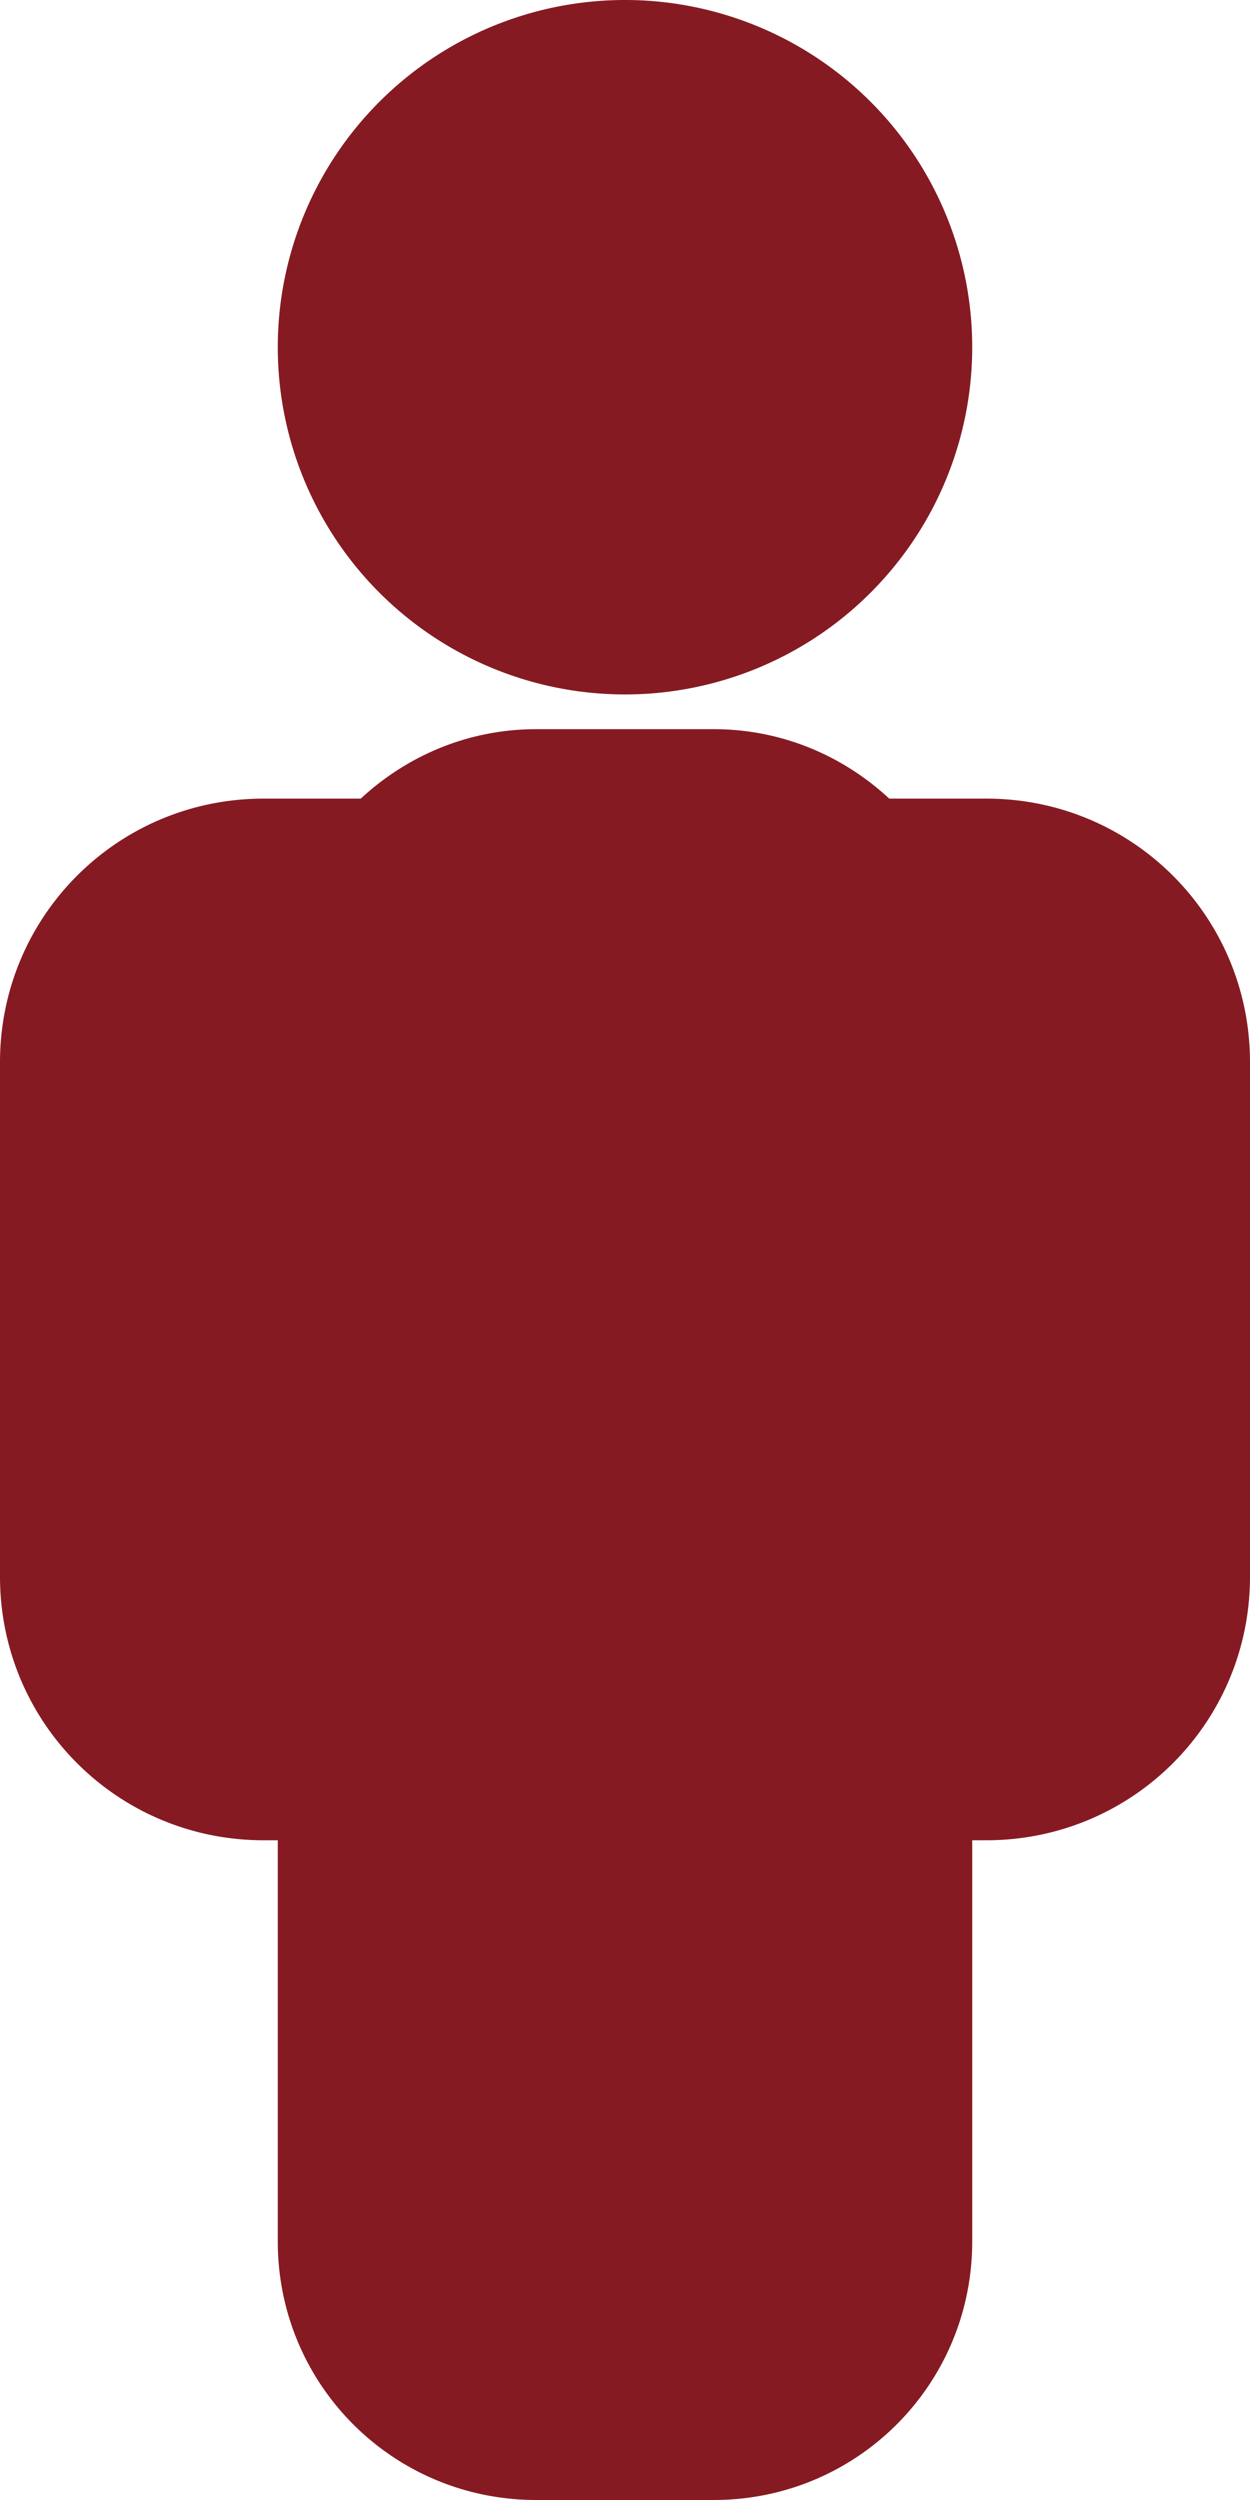 <?xml version="1.0" encoding="UTF-8" standalone="no"?>
<!-- Created with Inkscape (http://www.inkscape.org/) -->

<svg
   xmlns:dc="http://purl.org/dc/elements/1.1/"
   xmlns:cc="http://creativecommons.org/ns#"
   xmlns:rdf="http://www.w3.org/1999/02/22-rdf-syntax-ns#"
   xmlns:svg="http://www.w3.org/2000/svg"
   xmlns="http://www.w3.org/2000/svg"
   xmlns:sodipodi="http://sodipodi.sourceforge.net/DTD/sodipodi-0.dtd"
   xmlns:inkscape="http://www.inkscape.org/namespaces/inkscape"
   width="18"
   height="36"
   viewBox="0 0 18 36"
   id="bimetrical-icon-person"
   version="1.1"
   inkscape:version="0.91 r13725"
   sodipodi:docname="bimetrical_icon_person.svg">
  <title
     id="bimetrical_icon_person">bimetrical icon person</title>
  <defs
     id="defs-bimetrical-icon-person" />
  <sodipodi:namedview
     id="base"
     pagecolor="#ffffff"
     bordercolor="#666666"
     borderopacity="1.0"
     inkscape:pageopacity="0.0"
     inkscape:pageshadow="2"
     inkscape:zoom="7.919596"
     inkscape:cx="-13.82223"
     inkscape:cy="8.9622794"
     inkscape:document-units="px"
     showgrid="false"
     fit-margin-top="0"
     fit-margin-left="0"
     fit-margin-right="0"
     fit-margin-bottom="0"
     inkscape:snap-grids="true"
     inkscape:snap-to-guides="true"
     inkscape:snap-bbox="true"
     inkscape:snap-intersection-paths="true"
     inkscape:object-nodes="true"
     inkscape:snap-smooth-nodes="true"
     inkscape:snap-midpoints="true"
     units="px"
     inkscape:window-width="1920"
     inkscape:window-height="1061"
     inkscape:window-x="-4"
     inkscape:window-y="-4"
     inkscape:window-maximized="1"
     inkscape:current-layer="bimetrical-layer-1" />
  <g
     inkscape:label="Capa 1"
     inkscape:groupmode="layer"
     id="bimetrical-layer-1"
     transform="translate(-645.011,-660.258)">
    <path
       style="opacity:1;fill:#861a22;fill-opacity:1;stroke:none;stroke-width:5;stroke-linecap:butt;stroke-linejoin:miter;stroke-miterlimit:4;stroke-dasharray:none;stroke-dashoffset:0;stroke-opacity:1"
       d="M 9 0 A 5 5 0 0 0 4 5 A 5 5 0 0 0 9 10 A 5 5 0 0 0 14 5 A 5 5 0 0 0 9 0 z M 7.723 10.5 C 6.741 10.5 5.859 10.884 5.195 11.5 L 3.797 11.5 C 1.694 11.5 0 13.194 0 15.297 L 0 22.703 C 0 24.806 1.694 26.5 3.797 26.5 L 4 26.5 L 4 32.277 C 4 34.34 5.66 36 7.723 36 L 10.277 36 C 12.34 36 14 34.34 14 32.277 L 14 26.5 L 14.203 26.5 C 16.306 26.5 18 24.806 18 22.703 L 18 15.297 C 18 13.194 16.306 11.5 14.203 11.5 L 12.805 11.5 C 12.141 10.884 11.259 10.5 10.277 10.5 L 7.723 10.5 z "
       transform="translate(645.011,660.258)"
       id="bimetrical-path-person" />
  </g>
</svg>

